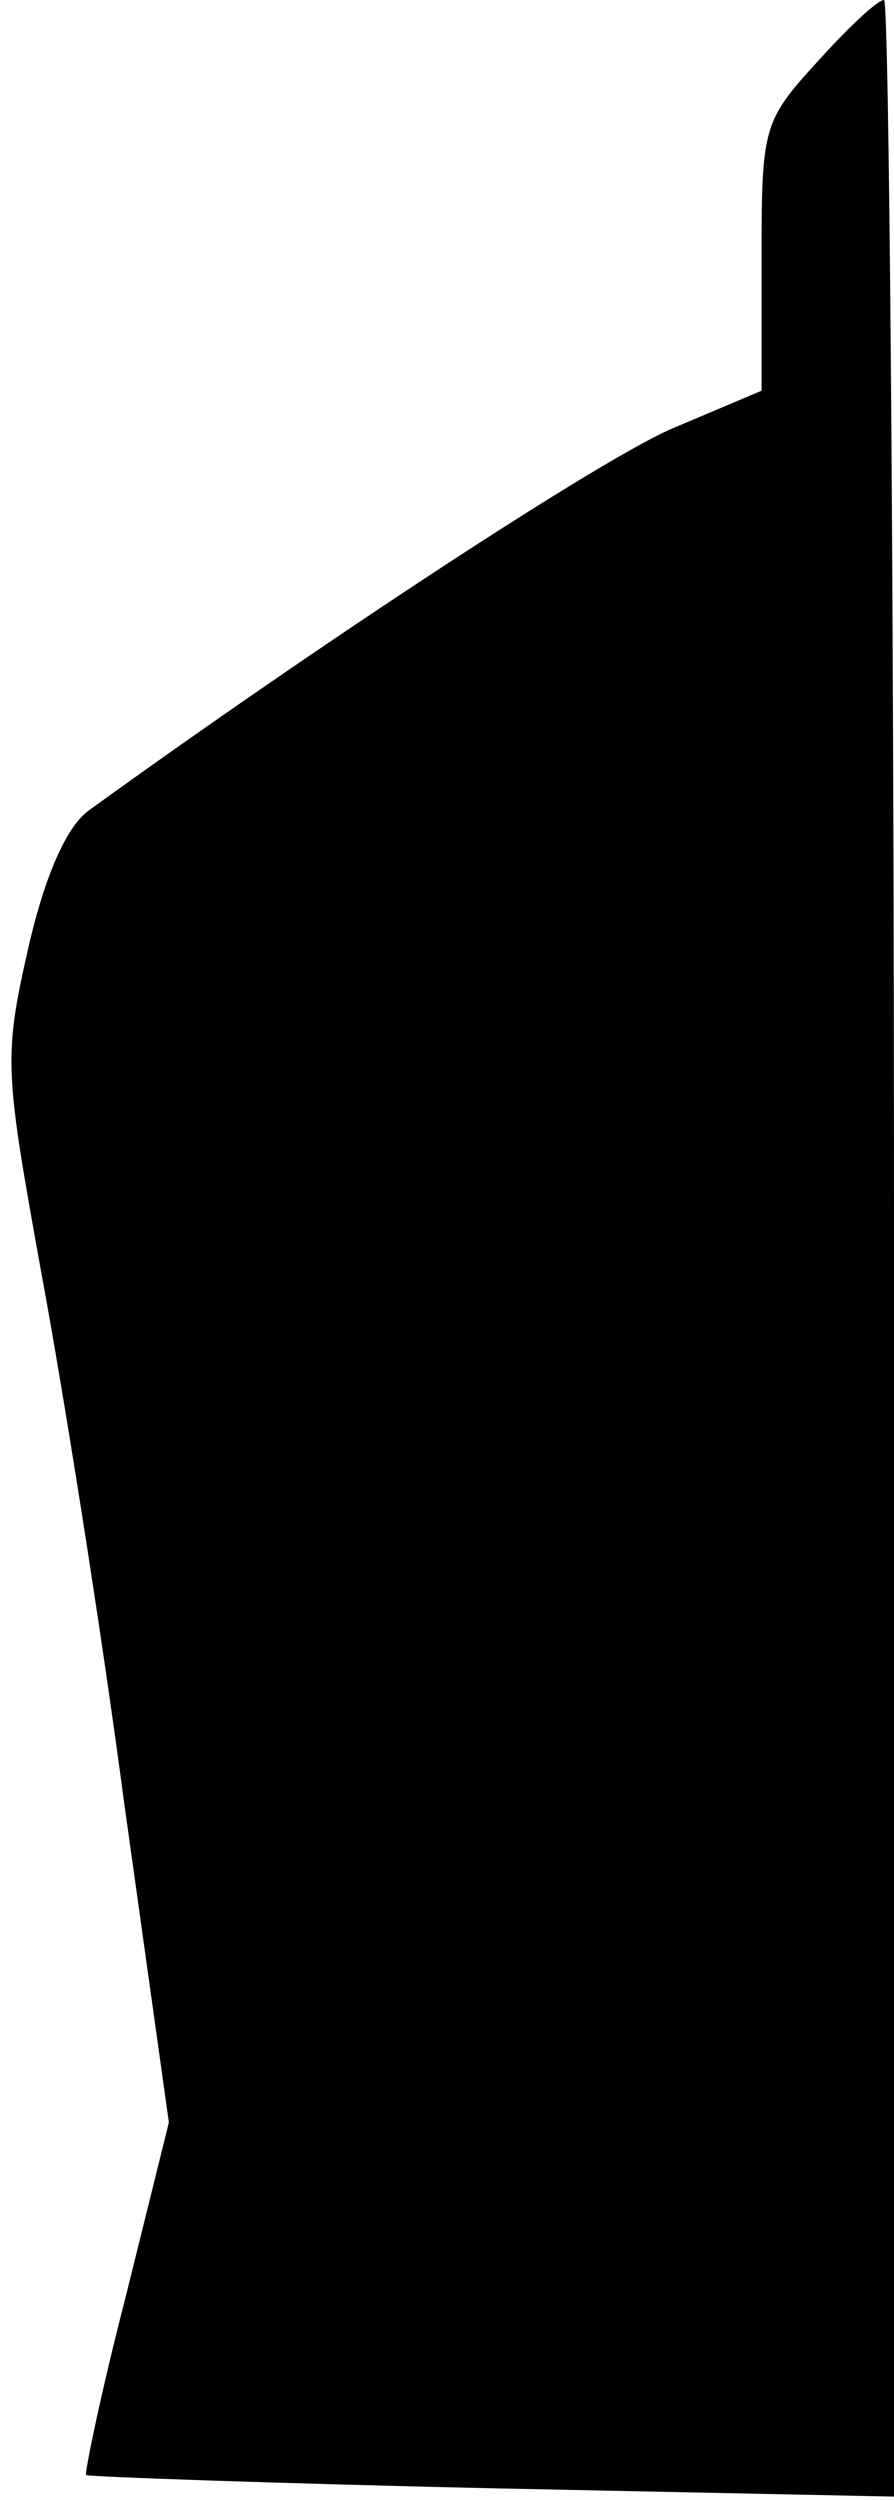 <?xml version="1.0" standalone="no"?>
<!DOCTYPE svg PUBLIC "-//W3C//DTD SVG 20010904//EN"
 "http://www.w3.org/TR/2001/REC-SVG-20010904/DTD/svg10.dtd">
<svg version="1.0" xmlns="http://www.w3.org/2000/svg"
 width="54pt" height="151pt" viewBox="0 0 54 151"
 preserveAspectRatio="xMidYMid meet">
<g transform="translate(0,151) scale(0.1,-0.1)"
fill="#000000" stroke="none">
<path fill="#000000" stroke="none" d="M494 1473 c-33 -36 -34 -40 -34 -118
l0 -81 -52 -22 c-42 -17 -217 -132 -355 -232 -13 -10 -26 -39 -36 -83 -15 -66
-14 -74 8 -196 13 -70 36 -214 50 -320 l27 -193 -26 -105 c-15 -58 -25 -107
-24 -108 2 -1 112 -5 246 -8 l242 -5 0 754 c0 415 -3 754 -6 754 -4 0 -22 -17
-40 -37z"/>
</g>
</svg>
